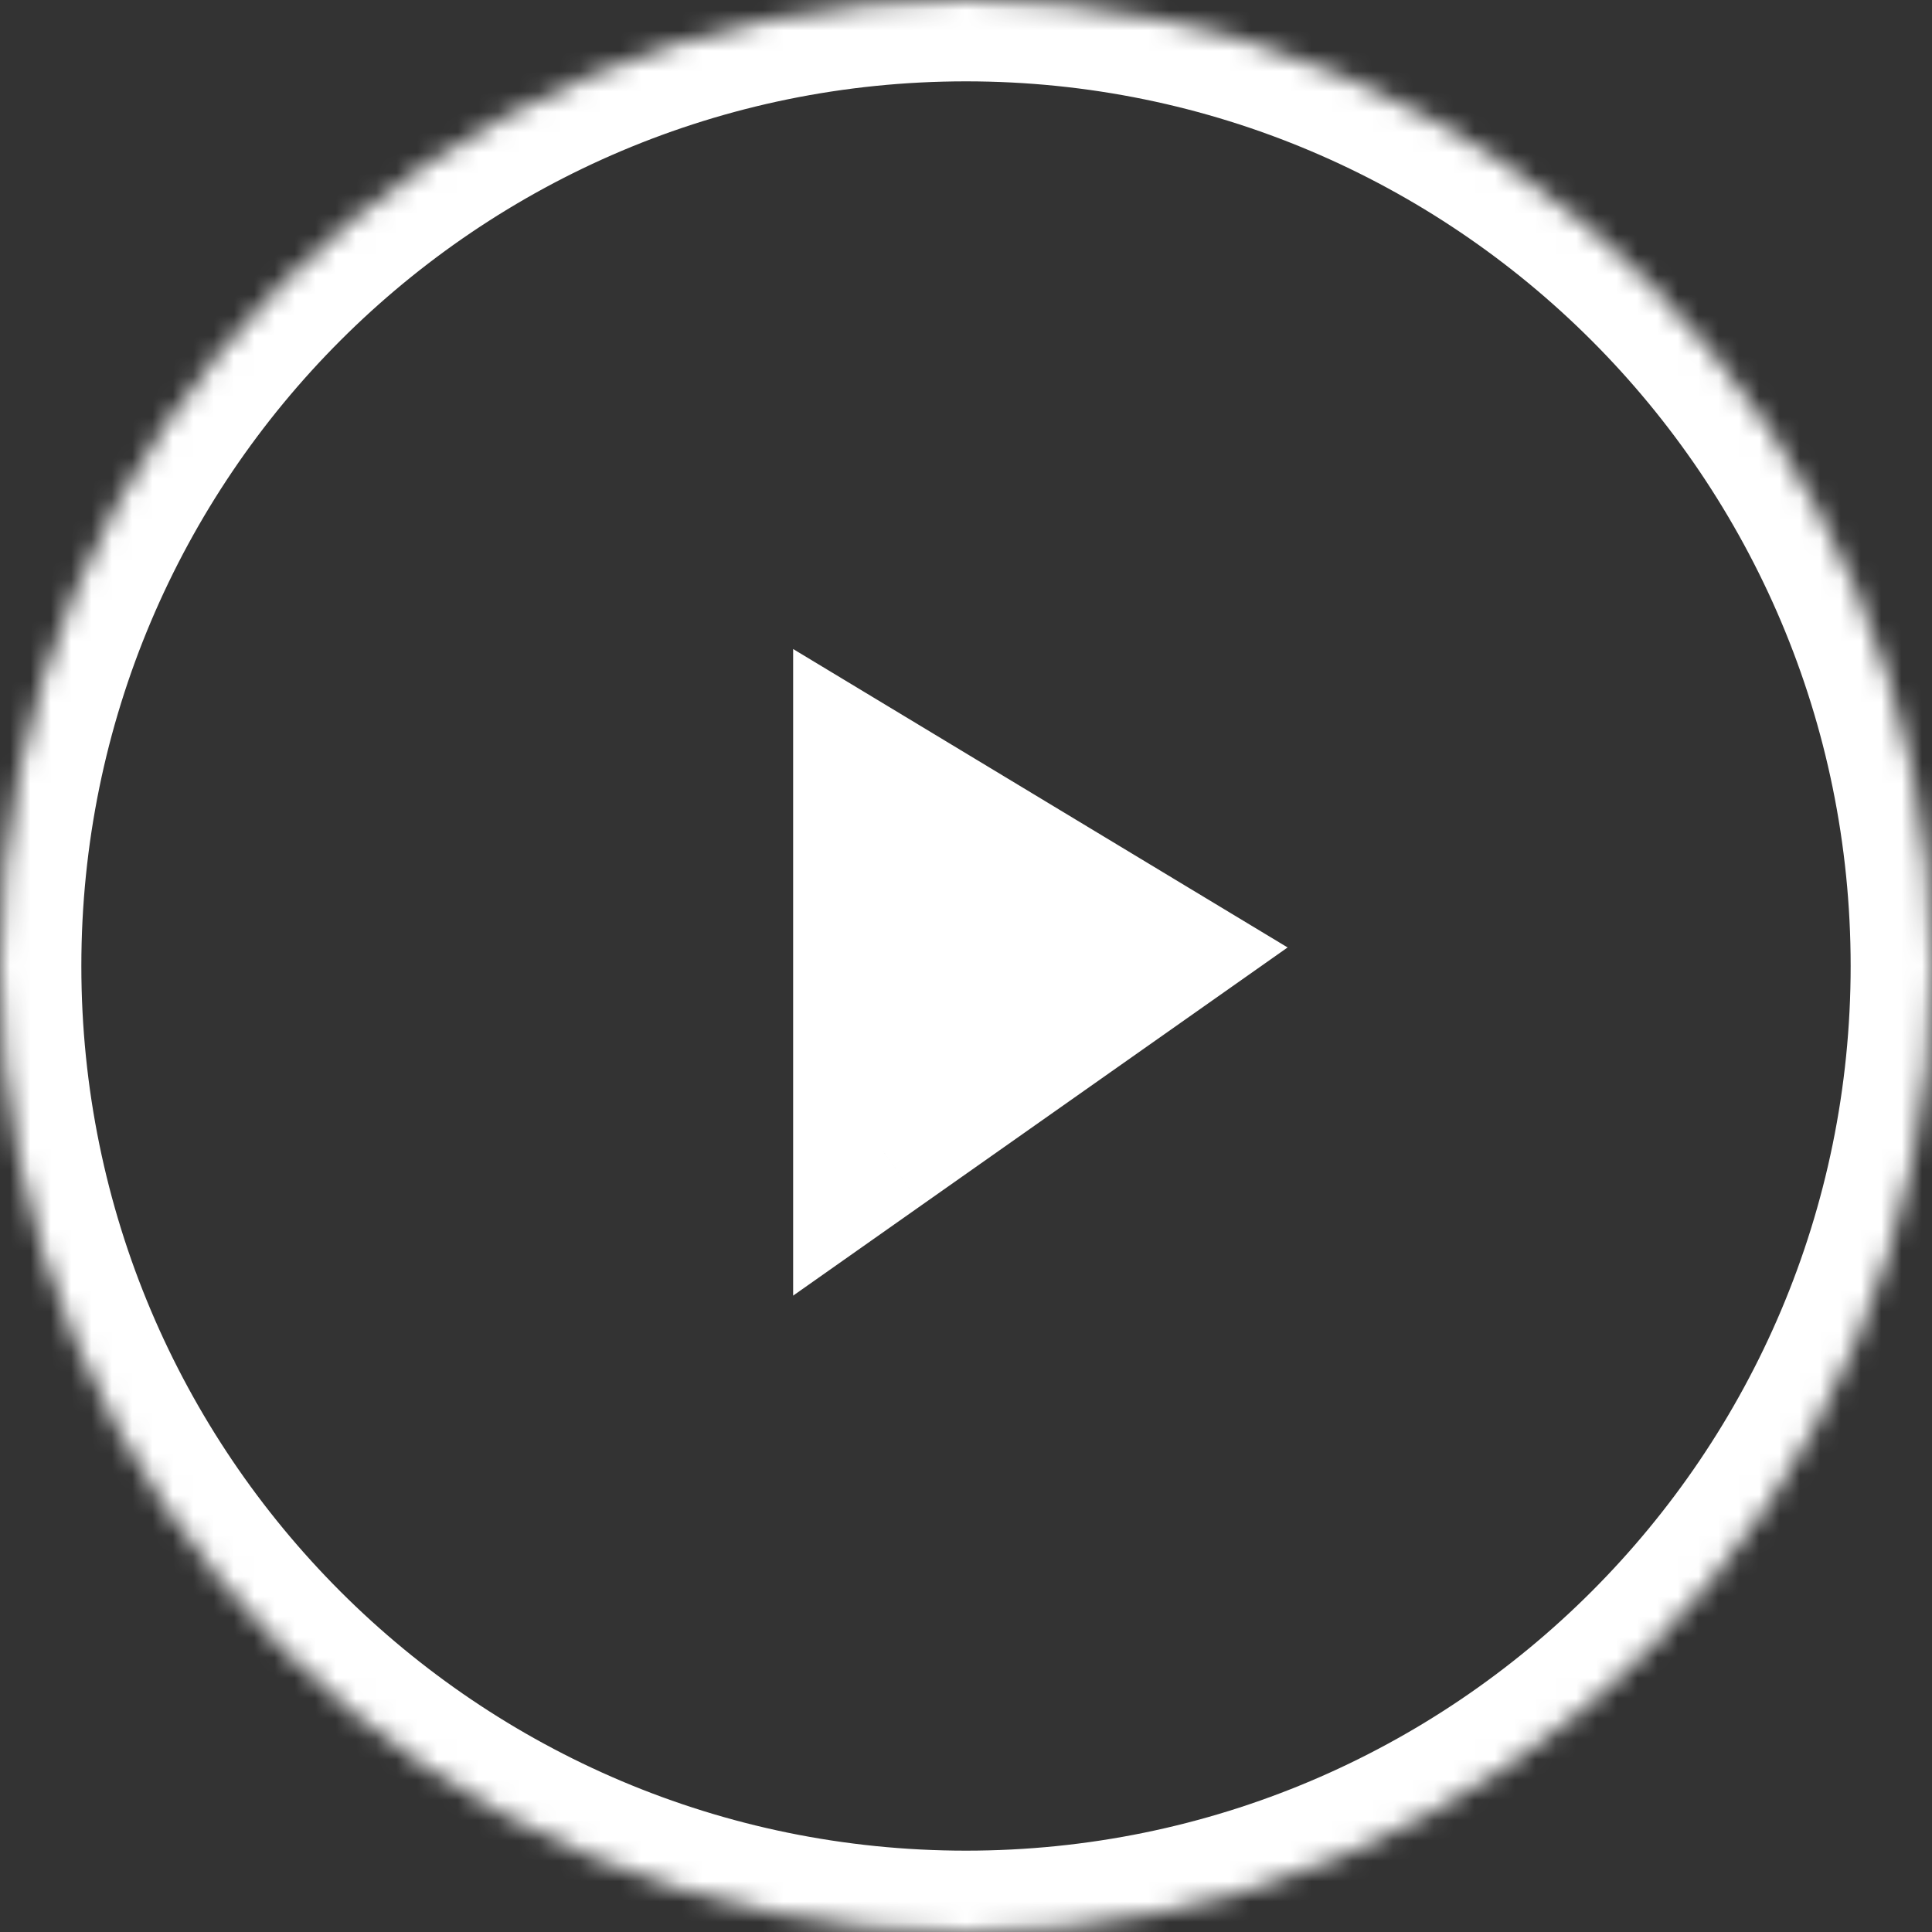 <svg width="95" height="95" viewBox="0 0 95 95" fill="none" xmlns="http://www.w3.org/2000/svg">
<rect x="0" y="0" width="95" height="95" fill="#333333" stroke="none"/>
<mask id="path-1-inside-1_22_29" fill="white">
<path d="M56 46.846L43 56V39L56 46.846Z"/>
<path d="M95 47.5C95 73.734 73.734 95 47.5 95C21.267 95 0 73.734 0 47.5C0 21.267 21.267 0 47.5 0C73.734 0 95 21.267 95 47.5Z"/>
<path d="M49 46.885L47 48.5V45.5L49 46.885Z"/>
</mask>
<path d="M56 46.846L58.303 50.117L63.314 46.588L58.067 43.422L56 46.846ZM43 56H39V63.709L45.303 59.27L43 56ZM43 39L45.067 35.575L39 31.914V39H43ZM49 46.885L51.513 49.996L55.671 46.638L51.277 43.596L49 46.885ZM47 48.5H43V56.873L49.513 51.612L47 48.5ZM47 45.5L49.277 42.211L43 37.866V45.5H47ZM53.697 43.575L40.697 52.729L45.303 59.27L58.303 50.117L53.697 43.575ZM47 56V39H39V56H47ZM40.933 42.425L53.933 50.271L58.067 43.422L45.067 35.575L40.933 42.425ZM91 47.5C91 71.524 71.524 91 47.5 91V99C75.943 99 99 75.943 99 47.5H91ZM47.5 91C23.476 91 4 71.524 4 47.5H-4C-4 75.943 19.057 99 47.5 99V91ZM4 47.5C4 23.476 23.476 4 47.5 4V-4C19.057 -4 -4 19.057 -4 47.5H4ZM47.5 4C71.524 4 91 23.476 91 47.5H99C99 19.057 75.943 -4 47.5 -4V4ZM46.487 43.773L44.487 45.388L49.513 51.612L51.513 49.996L46.487 43.773ZM51 48.5V45.5H43V48.5H51ZM44.723 48.789L46.723 50.173L51.277 43.596L49.277 42.211L44.723 48.789Z" fill="white" mask="url(#path-1-inside-1_22_29)"/>
</svg>
